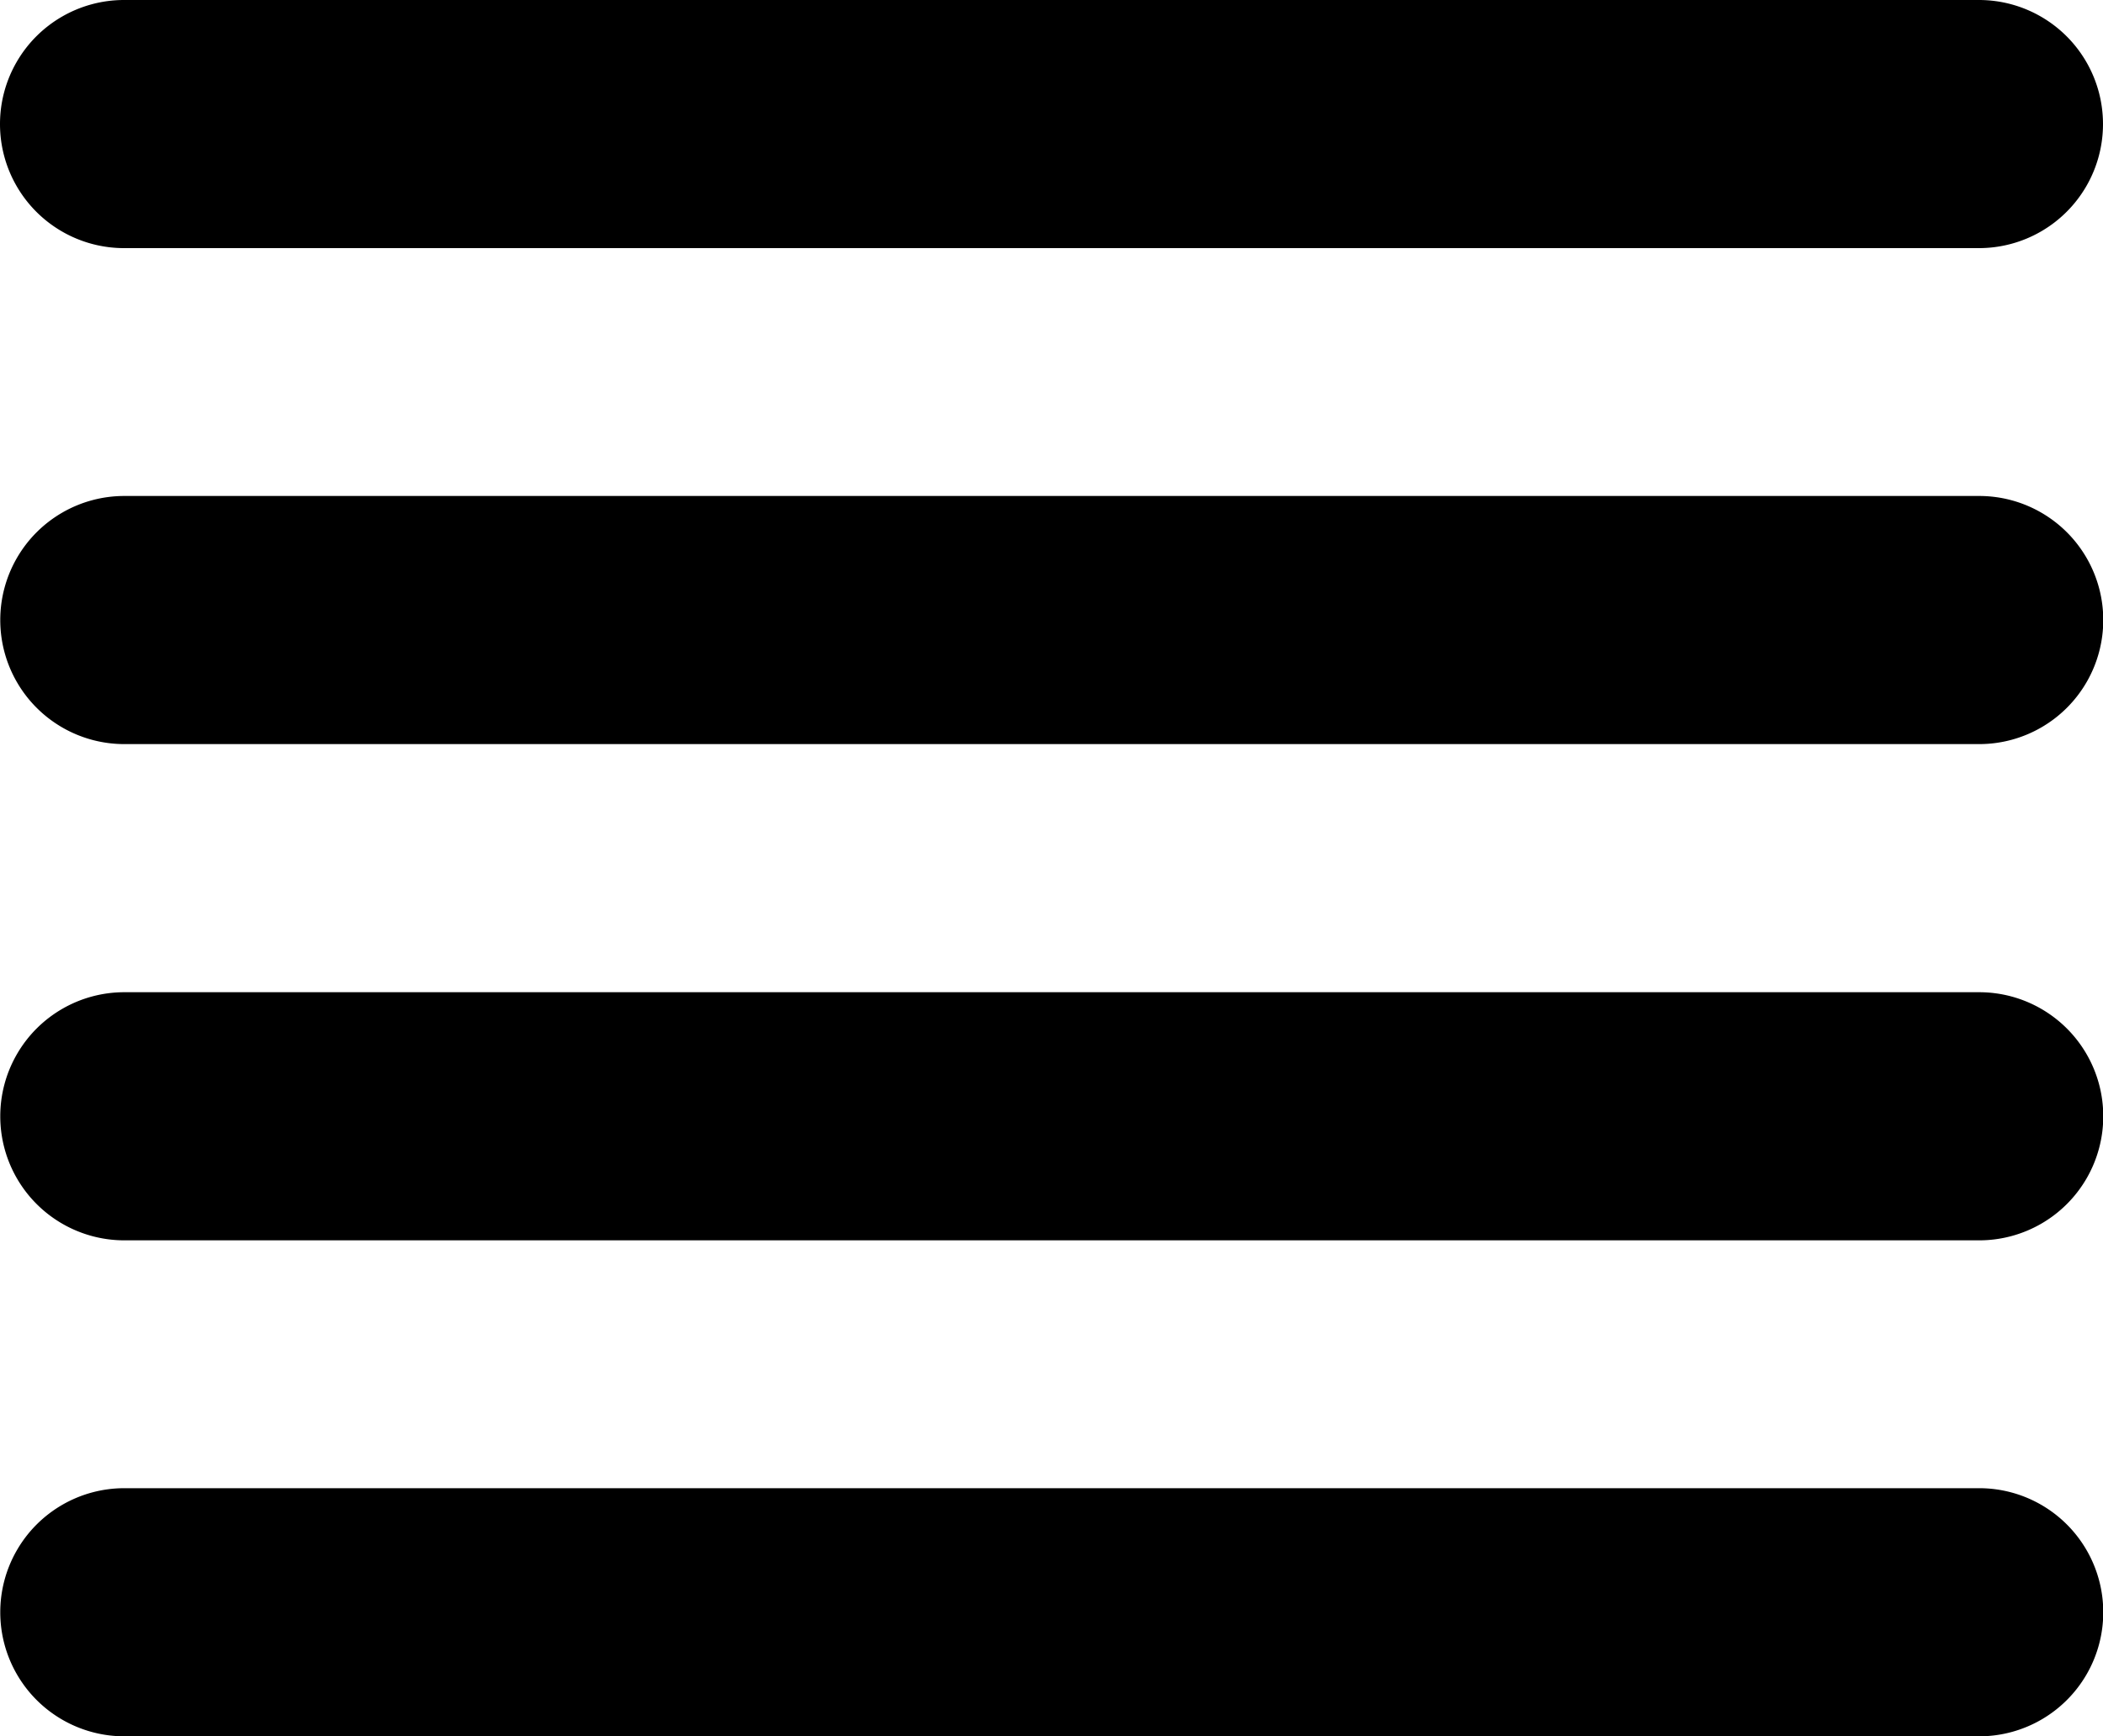 <svg xmlns="http://www.w3.org/2000/svg" viewBox="0 0 80 66.05"><path class="a" d="M4.72 9.44h70.56a4.72 4.72 0 1 0 0-9.44H4.72a4.72 4.72 0 0 0 0 9.44zm70.57 9.43H4.73a4.72 4.72 0 0 0 0 9.44h70.56a4.72 4.72 0 1 0 0-9.44zm0 18.88H4.73a4.72 4.72 0 0 0 0 9.44h70.56a4.72 4.72 0 1 0 0-9.44zm0 18.87H4.73a4.72 4.72 0 0 0 0 9.44h70.56a4.72 4.72 0 1 0 0-9.44z"/></svg>